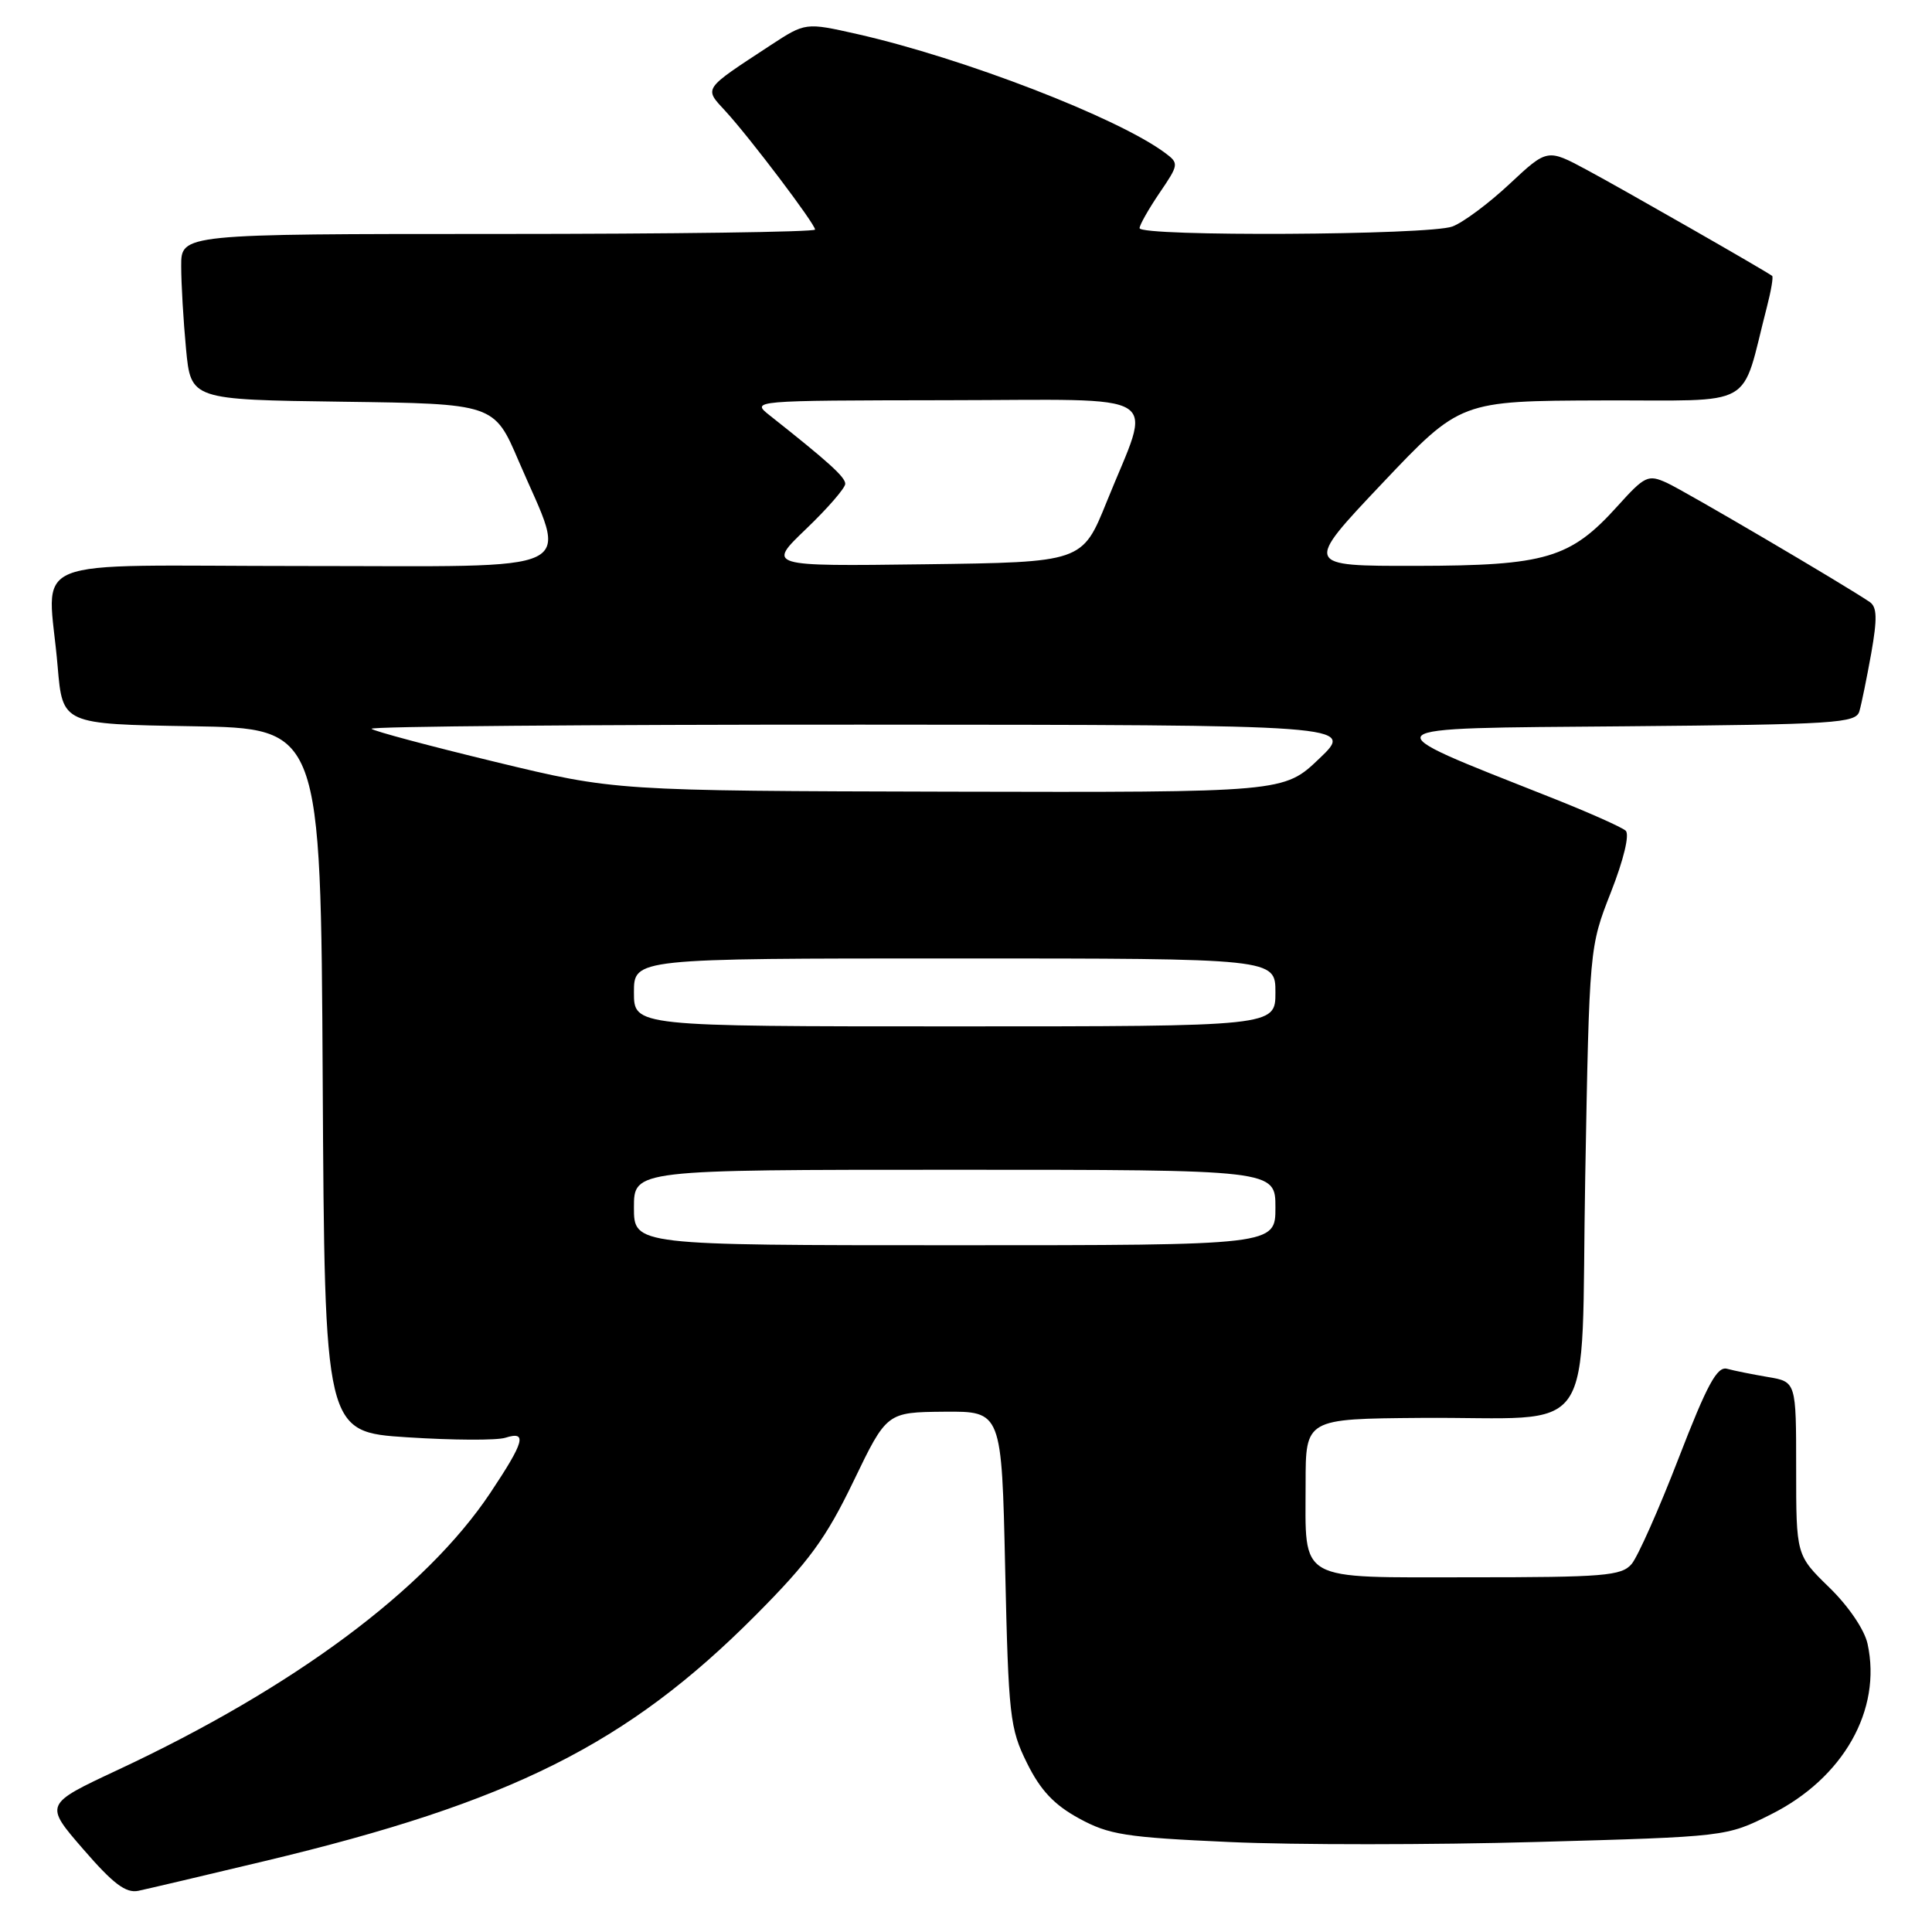 <?xml version="1.0" encoding="UTF-8" standalone="no"?>
<!DOCTYPE svg PUBLIC "-//W3C//DTD SVG 1.1//EN" "http://www.w3.org/Graphics/SVG/1.1/DTD/svg11.dtd" >
<svg xmlns="http://www.w3.org/2000/svg" xmlns:xlink="http://www.w3.org/1999/xlink" version="1.1" viewBox="0 0 256 256">
 <g >
 <path fill="currentColor"
d=" M 35.08 246.60 C 67.75 238.80 83.12 231.10 100.09 214.06 C 107.20 206.92 109.44 203.85 113.09 196.28 C 117.50 187.13 117.50 187.13 125.12 187.06 C 132.73 187.00 132.73 187.00 133.19 207.86 C 133.63 227.43 133.81 229.03 136.08 233.61 C 137.86 237.22 139.67 239.14 142.96 240.94 C 146.94 243.12 149.13 243.46 162.96 244.08 C 171.50 244.47 189.80 244.46 203.63 244.07 C 228.76 243.37 228.76 243.37 234.63 240.43 C 244.25 235.63 249.38 226.57 247.46 217.81 C 247.05 215.93 244.91 212.79 242.37 210.33 C 238.00 206.07 238.00 206.07 238.00 194.58 C 238.00 183.09 238.00 183.09 234.25 182.46 C 232.19 182.11 229.75 181.62 228.84 181.37 C 227.52 181.02 226.20 183.46 222.43 193.21 C 219.82 199.97 217.01 206.29 216.19 207.25 C 214.85 208.81 212.51 209.00 194.88 209.00 C 171.61 209.00 173.00 209.79 173.00 196.57 C 173.00 188.00 173.00 188.00 188.25 187.88 C 212.10 187.70 209.41 191.63 210.05 155.99 C 210.60 125.50 210.60 125.50 213.46 118.21 C 215.15 113.90 215.95 110.57 215.41 110.07 C 214.91 109.61 210.38 107.59 205.33 105.60 C 181.31 96.08 180.83 96.53 215.19 96.24 C 243.32 95.99 245.92 95.83 246.38 94.24 C 246.66 93.28 247.36 89.83 247.95 86.56 C 248.76 81.96 248.72 80.43 247.75 79.77 C 244.40 77.49 223.17 65.02 220.85 63.97 C 218.38 62.85 217.94 63.06 214.35 67.04 C 208.08 74.00 204.86 74.95 187.64 74.98 C 172.79 75.00 172.79 75.00 183.14 64.06 C 193.50 53.12 193.50 53.12 212.21 53.06 C 233.09 52.99 230.56 54.43 234.13 40.65 C 234.68 38.53 234.99 36.69 234.82 36.56 C 233.98 35.91 214.87 24.98 210.26 22.51 C 205.03 19.70 205.03 19.70 200.04 24.36 C 197.30 26.93 193.89 29.47 192.46 30.01 C 189.43 31.17 151.00 31.37 151.00 30.23 C 151.00 29.81 152.19 27.71 153.64 25.57 C 156.21 21.80 156.23 21.64 154.39 20.27 C 148.13 15.60 127.69 7.71 113.61 4.52 C 106.73 2.97 106.73 2.97 102.11 5.99 C 93.03 11.95 93.26 11.61 96.15 14.75 C 99.38 18.27 108.00 29.67 108.00 30.42 C 108.00 30.74 89.10 31.00 66.00 31.00 C 24.00 31.00 24.00 31.00 24.01 35.25 C 24.01 37.59 24.30 42.53 24.65 46.23 C 25.29 52.96 25.29 52.96 45.38 53.23 C 65.48 53.50 65.48 53.50 68.73 61.10 C 75.26 76.33 77.99 75.00 40.12 75.00 C 2.27 75.00 6.38 73.32 7.64 88.33 C 8.29 95.95 8.29 95.95 25.39 96.23 C 42.50 96.50 42.50 96.50 42.76 143.12 C 43.02 189.74 43.02 189.74 53.97 190.45 C 59.99 190.84 65.83 190.87 66.96 190.51 C 69.90 189.58 69.51 191.00 64.96 197.83 C 56.40 210.64 38.93 223.63 15.55 234.55 C 5.87 239.08 5.87 239.08 11.03 245.03 C 15.00 249.62 16.68 250.89 18.34 250.54 C 19.53 250.29 27.06 248.52 35.08 246.60 Z  M 84.00 160.00 C 84.00 155.00 84.00 155.00 126.50 155.00 C 169.00 155.00 169.00 155.00 169.00 160.00 C 169.00 165.00 169.00 165.00 126.50 165.00 C 84.00 165.00 84.00 165.00 84.00 160.00 Z  M 84.00 131.50 C 84.00 127.00 84.00 127.00 126.50 127.00 C 169.00 127.00 169.00 127.00 169.00 131.50 C 169.00 136.00 169.00 136.00 126.50 136.00 C 84.00 136.00 84.00 136.00 84.00 131.50 Z  M 65.65 100.96 C 56.93 98.85 49.54 96.88 49.23 96.57 C 48.92 96.25 78.10 96.01 114.08 96.02 C 179.50 96.05 179.50 96.05 174.81 100.52 C 170.12 105.00 170.12 105.00 125.81 104.90 C 81.50 104.79 81.50 104.79 65.65 100.96 Z  M 106.82 70.08 C 109.67 67.35 112.00 64.66 112.00 64.11 C 112.00 63.21 109.80 61.22 102.00 55.05 C 99.50 53.07 99.50 53.07 125.36 53.03 C 155.05 53.00 152.68 51.50 146.64 66.50 C 143.41 74.50 143.41 74.50 122.53 74.77 C 101.64 75.04 101.64 75.04 106.82 70.08 Z "/>
</g>
</svg>